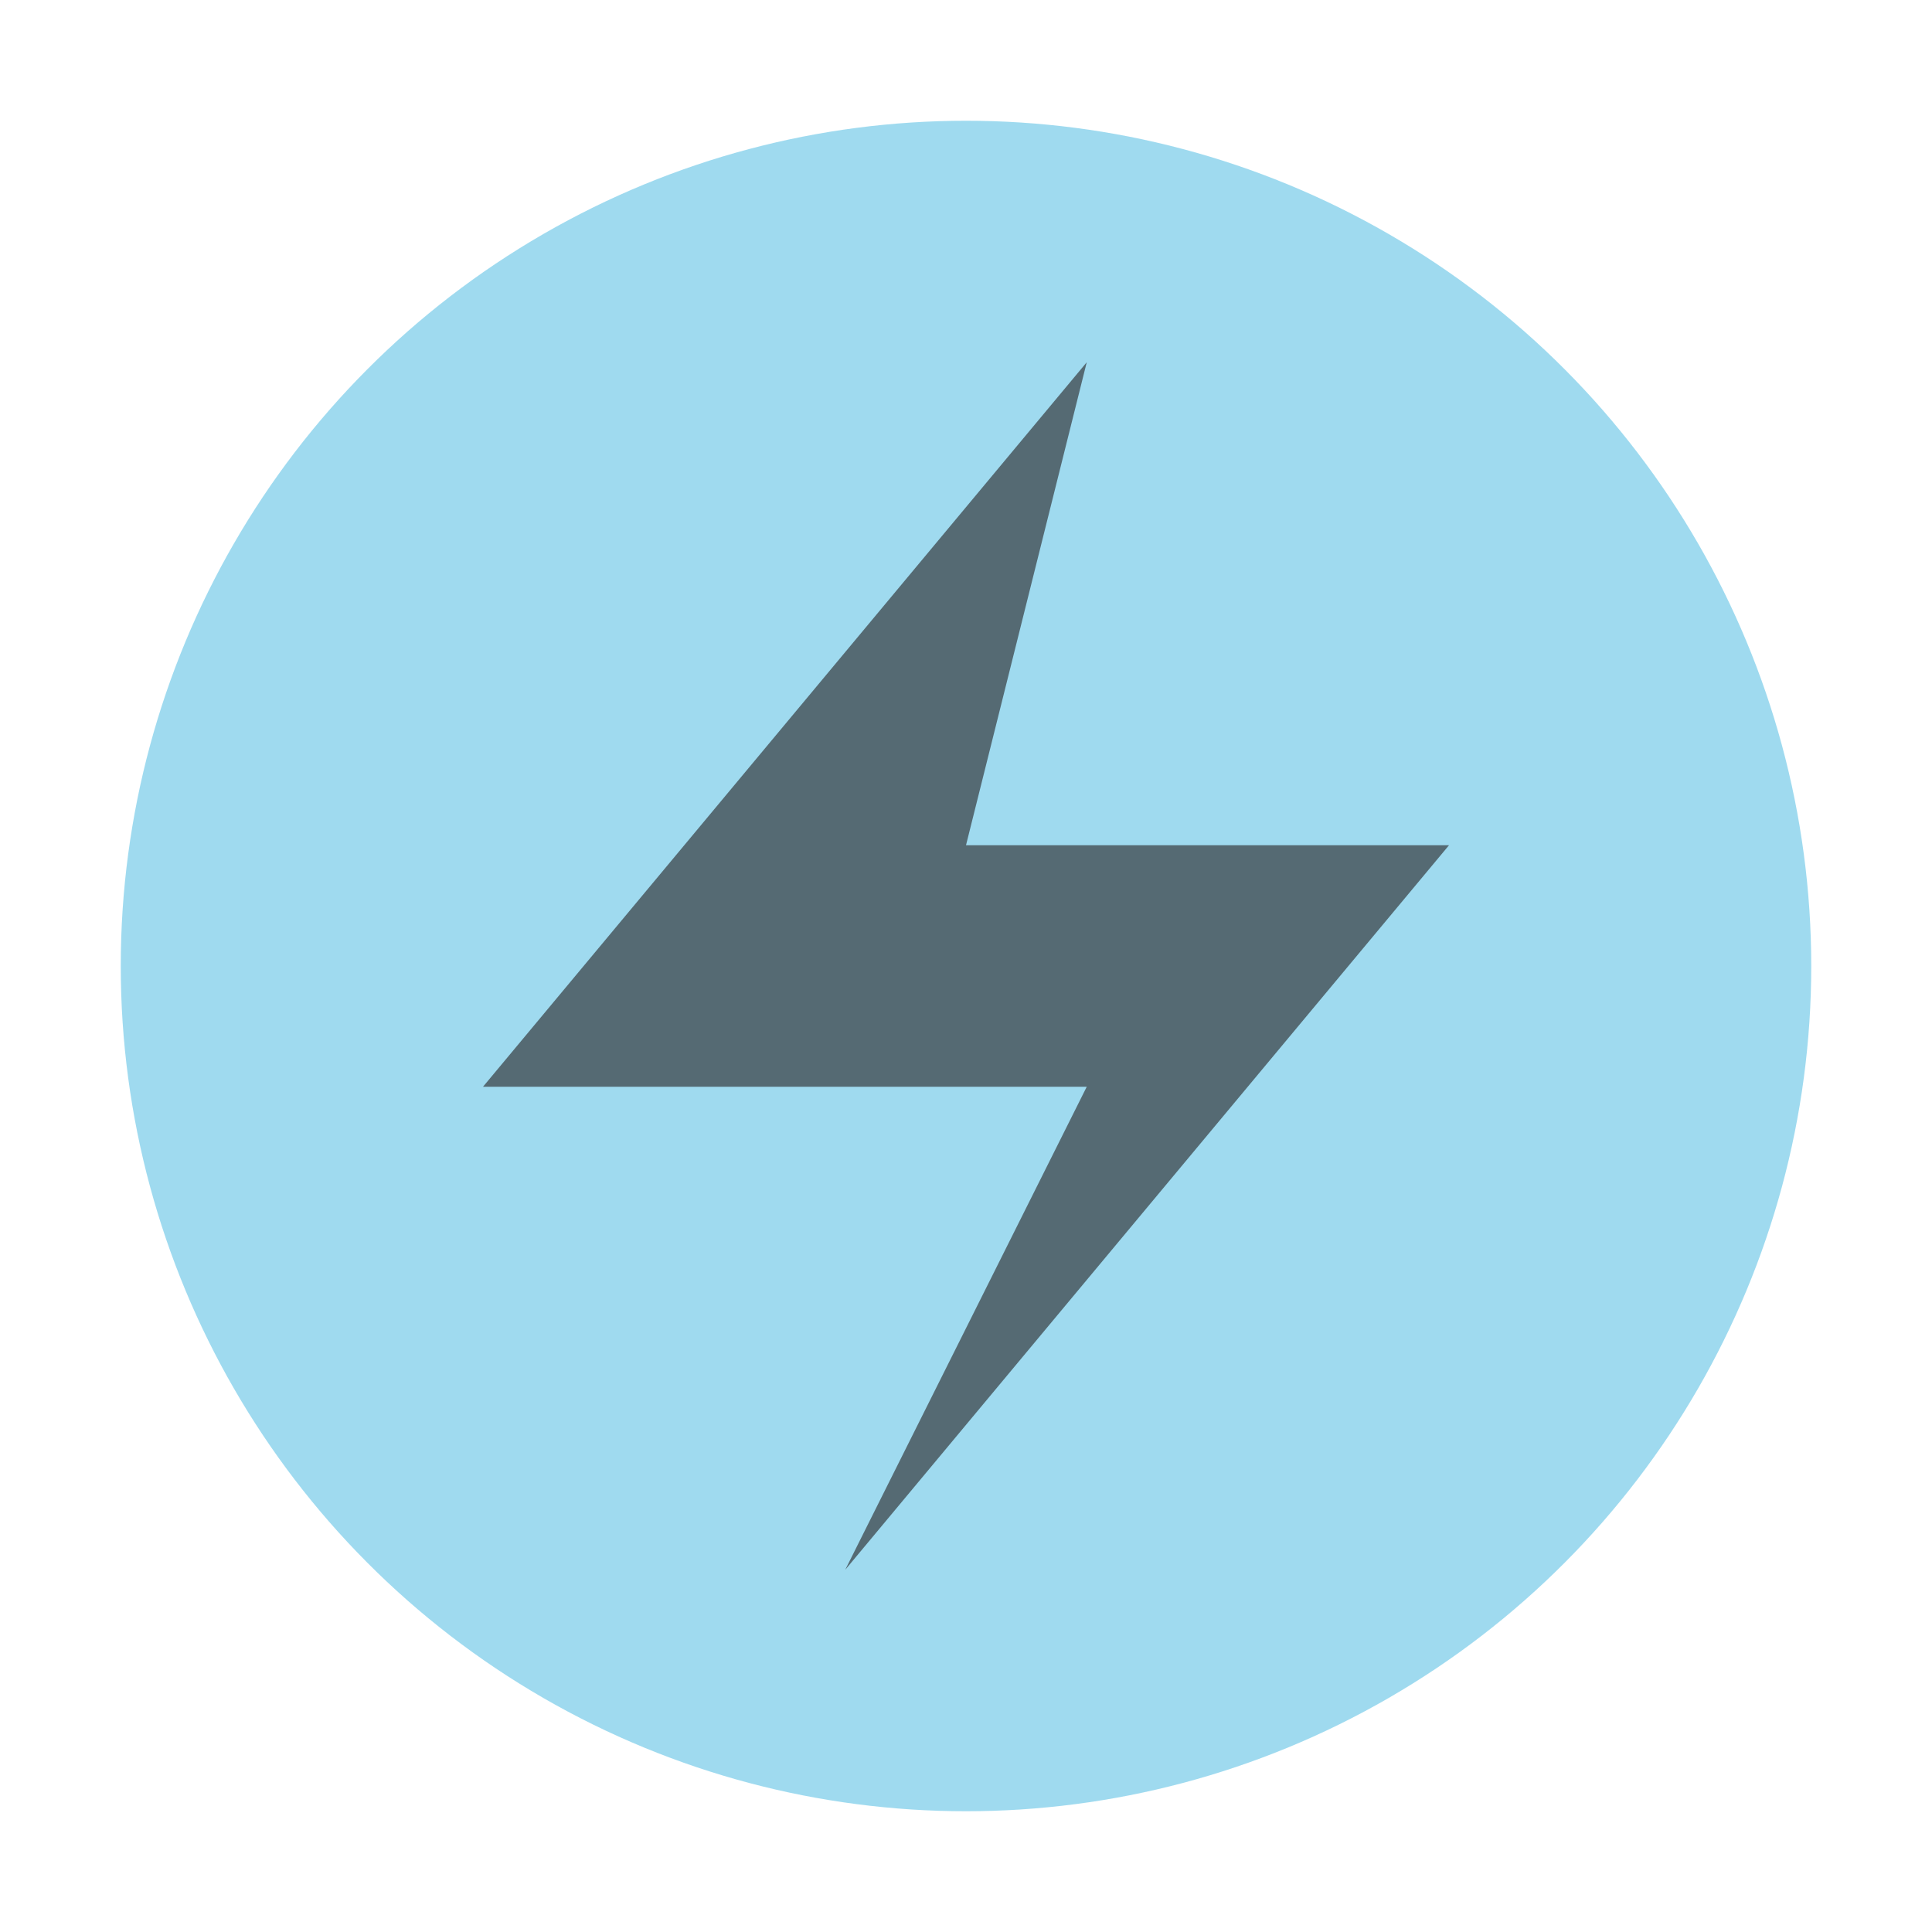<svg id="Layer_1" data-name="Layer 1" xmlns="http://www.w3.org/2000/svg" viewBox="0 0 32 32">
  <title>exceptionClass@2x</title>
  <g>
    <g id="_Group_" data-name=" Group " opacity="0.5">
      <circle cx="16" cy="16" r="14" fill="#40b6e0"/>
    </g>
    <g opacity="0.6">
      <path d="M14,26l4-8H8L18,6l-2,8H24Z" fill="#231f20"/>
    </g>
  </g>
</svg>
